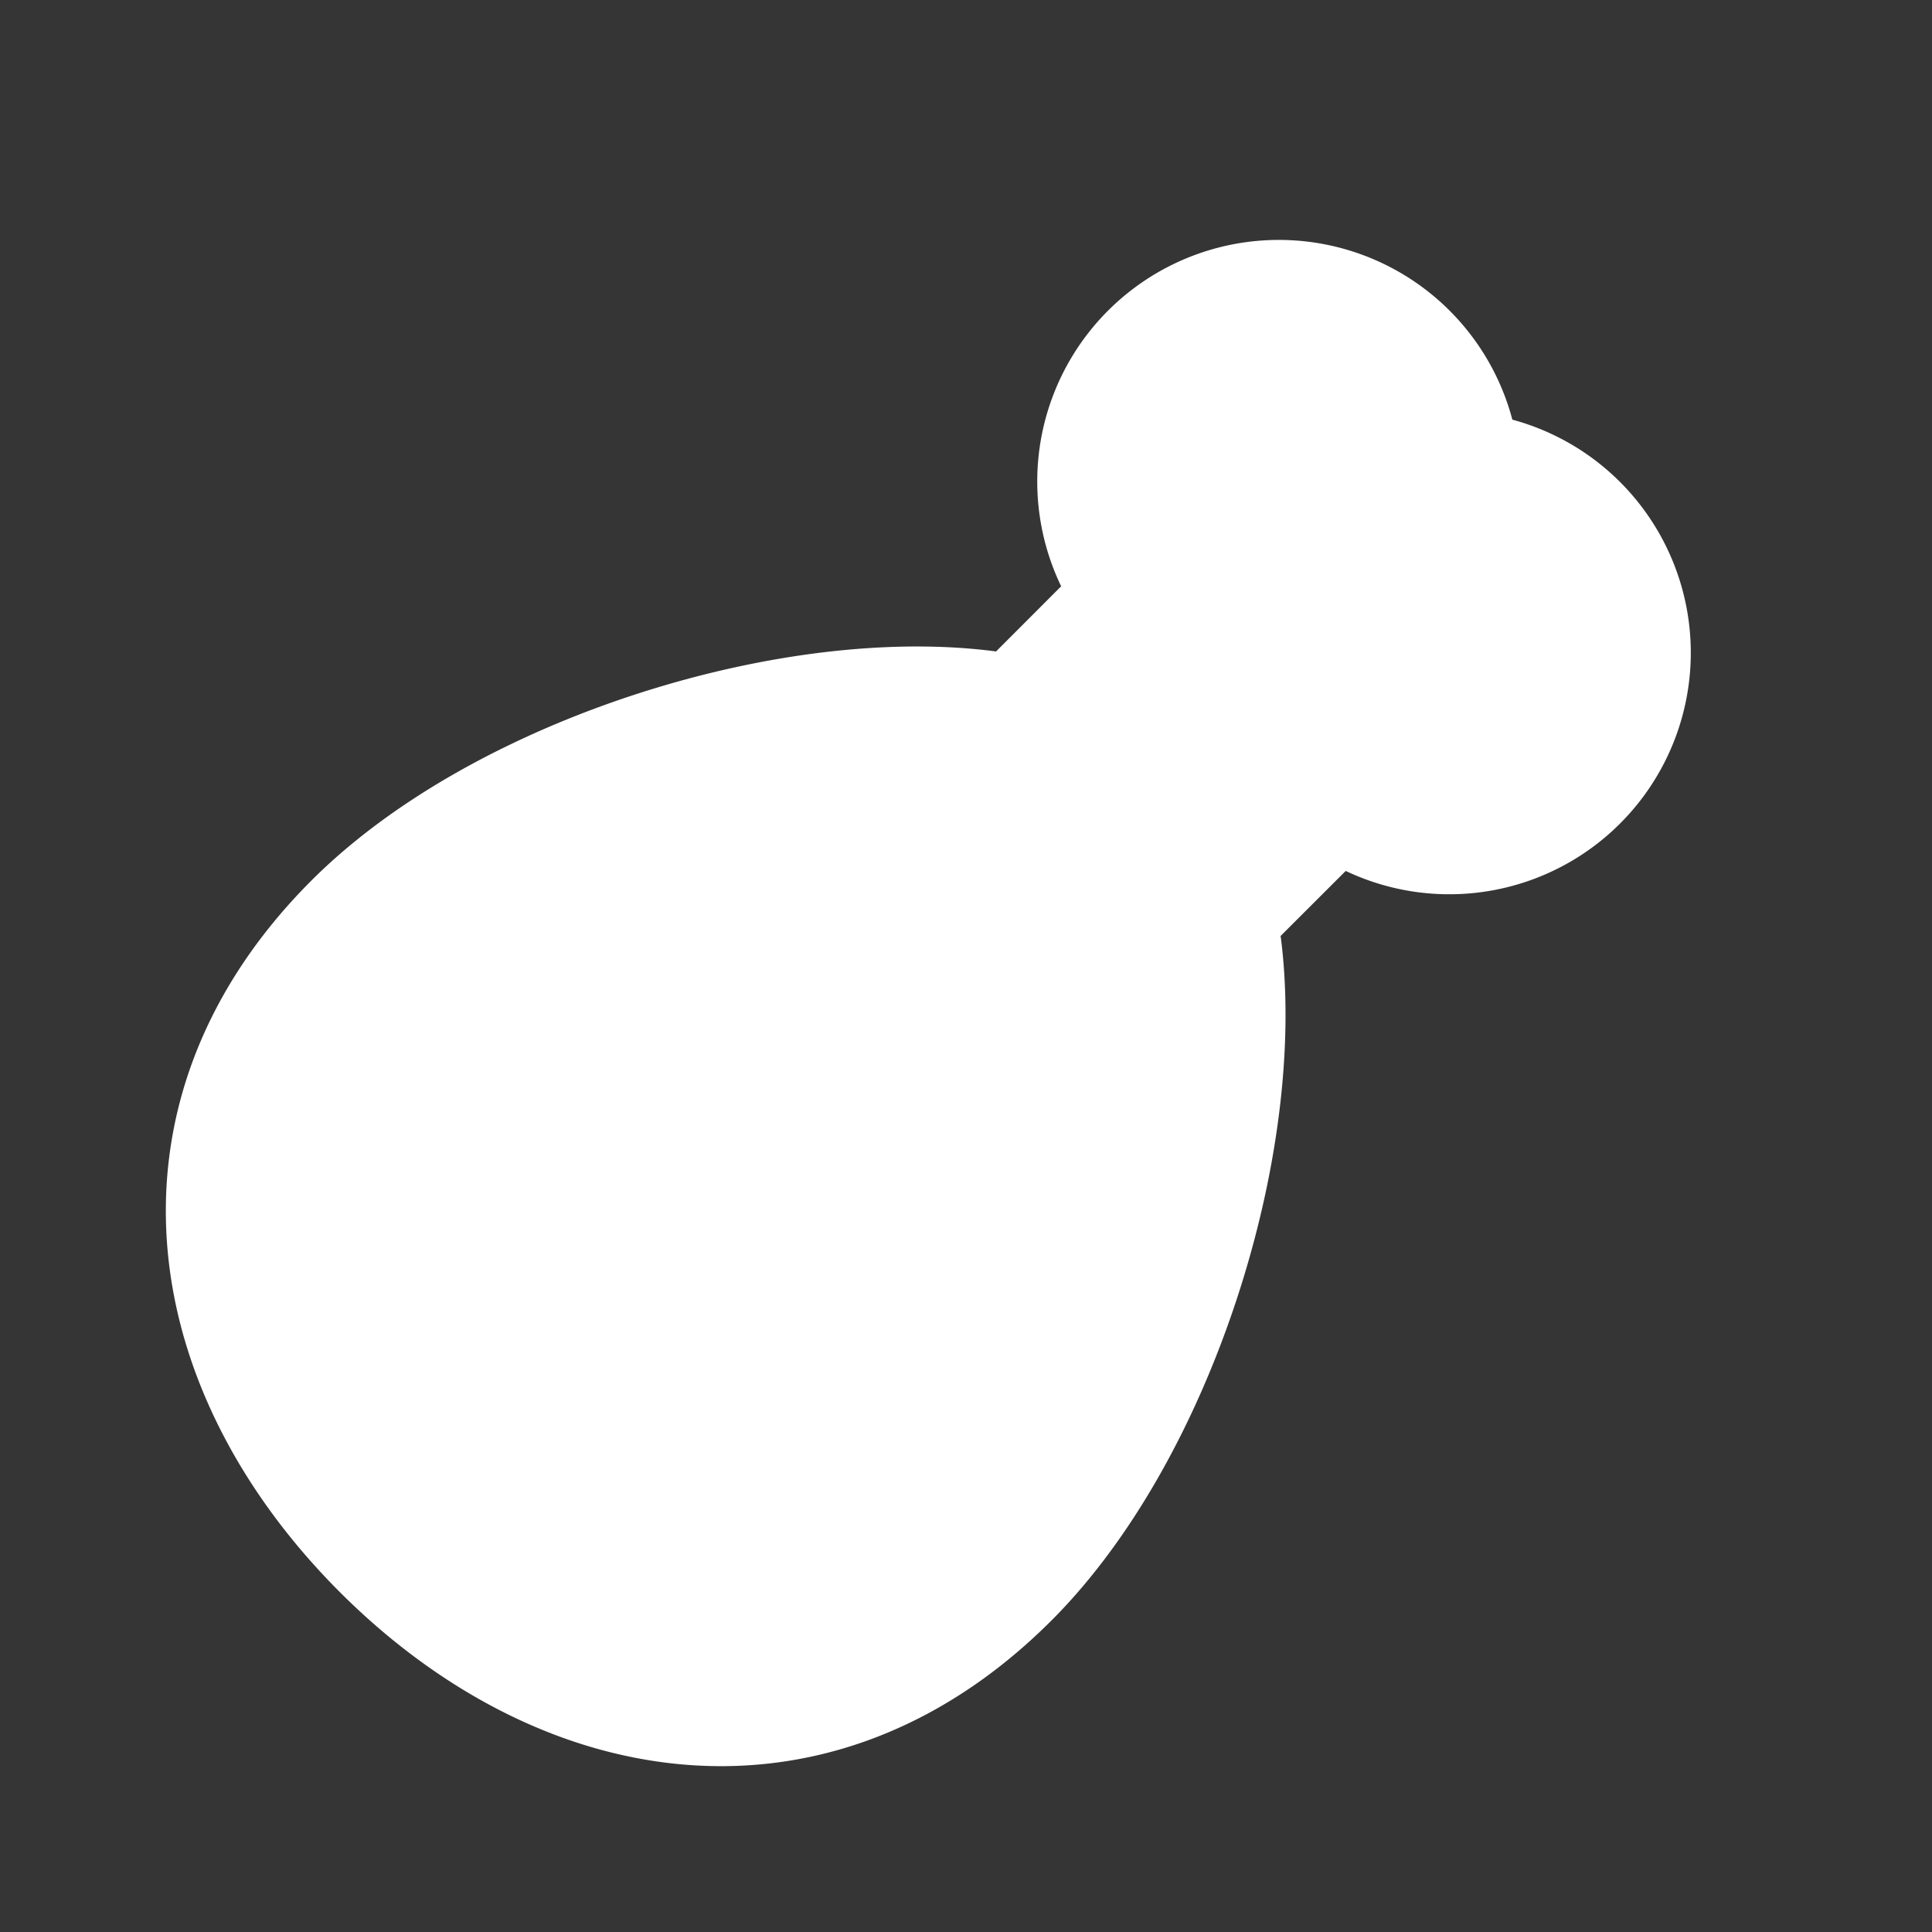 <svg xmlns="http://www.w3.org/2000/svg" width="24" height="24" fill="none"><rect width="100%" height="100%" fill="#333333" stroke="none"/><path fill="#fff" fill-opacity=".01" d="M24 0v24H0V0z"/><path fill="#FFFFFF" fill-rule="evenodd" d="m15.908 11.627.005.034c.116.927.047 1.956-.153 2.969-.395 2-1.347 4.149-2.7 5.502-1.366 1.366-2.978 1.93-4.591 1.786-1.583-.142-3.061-.954-4.247-2.14-1.186-1.186-1.998-2.664-2.14-4.247-.144-1.613.42-3.225 1.786-4.592C5.221 9.586 7.37 8.635 9.37 8.24c1.013-.2 2.042-.269 2.969-.152l.034.005.809-.81a3.001 3.001 0 1 1 5.605-2.07 3 3 0 1 1-2.07 5.606z" clip-rule="evenodd"/></svg>